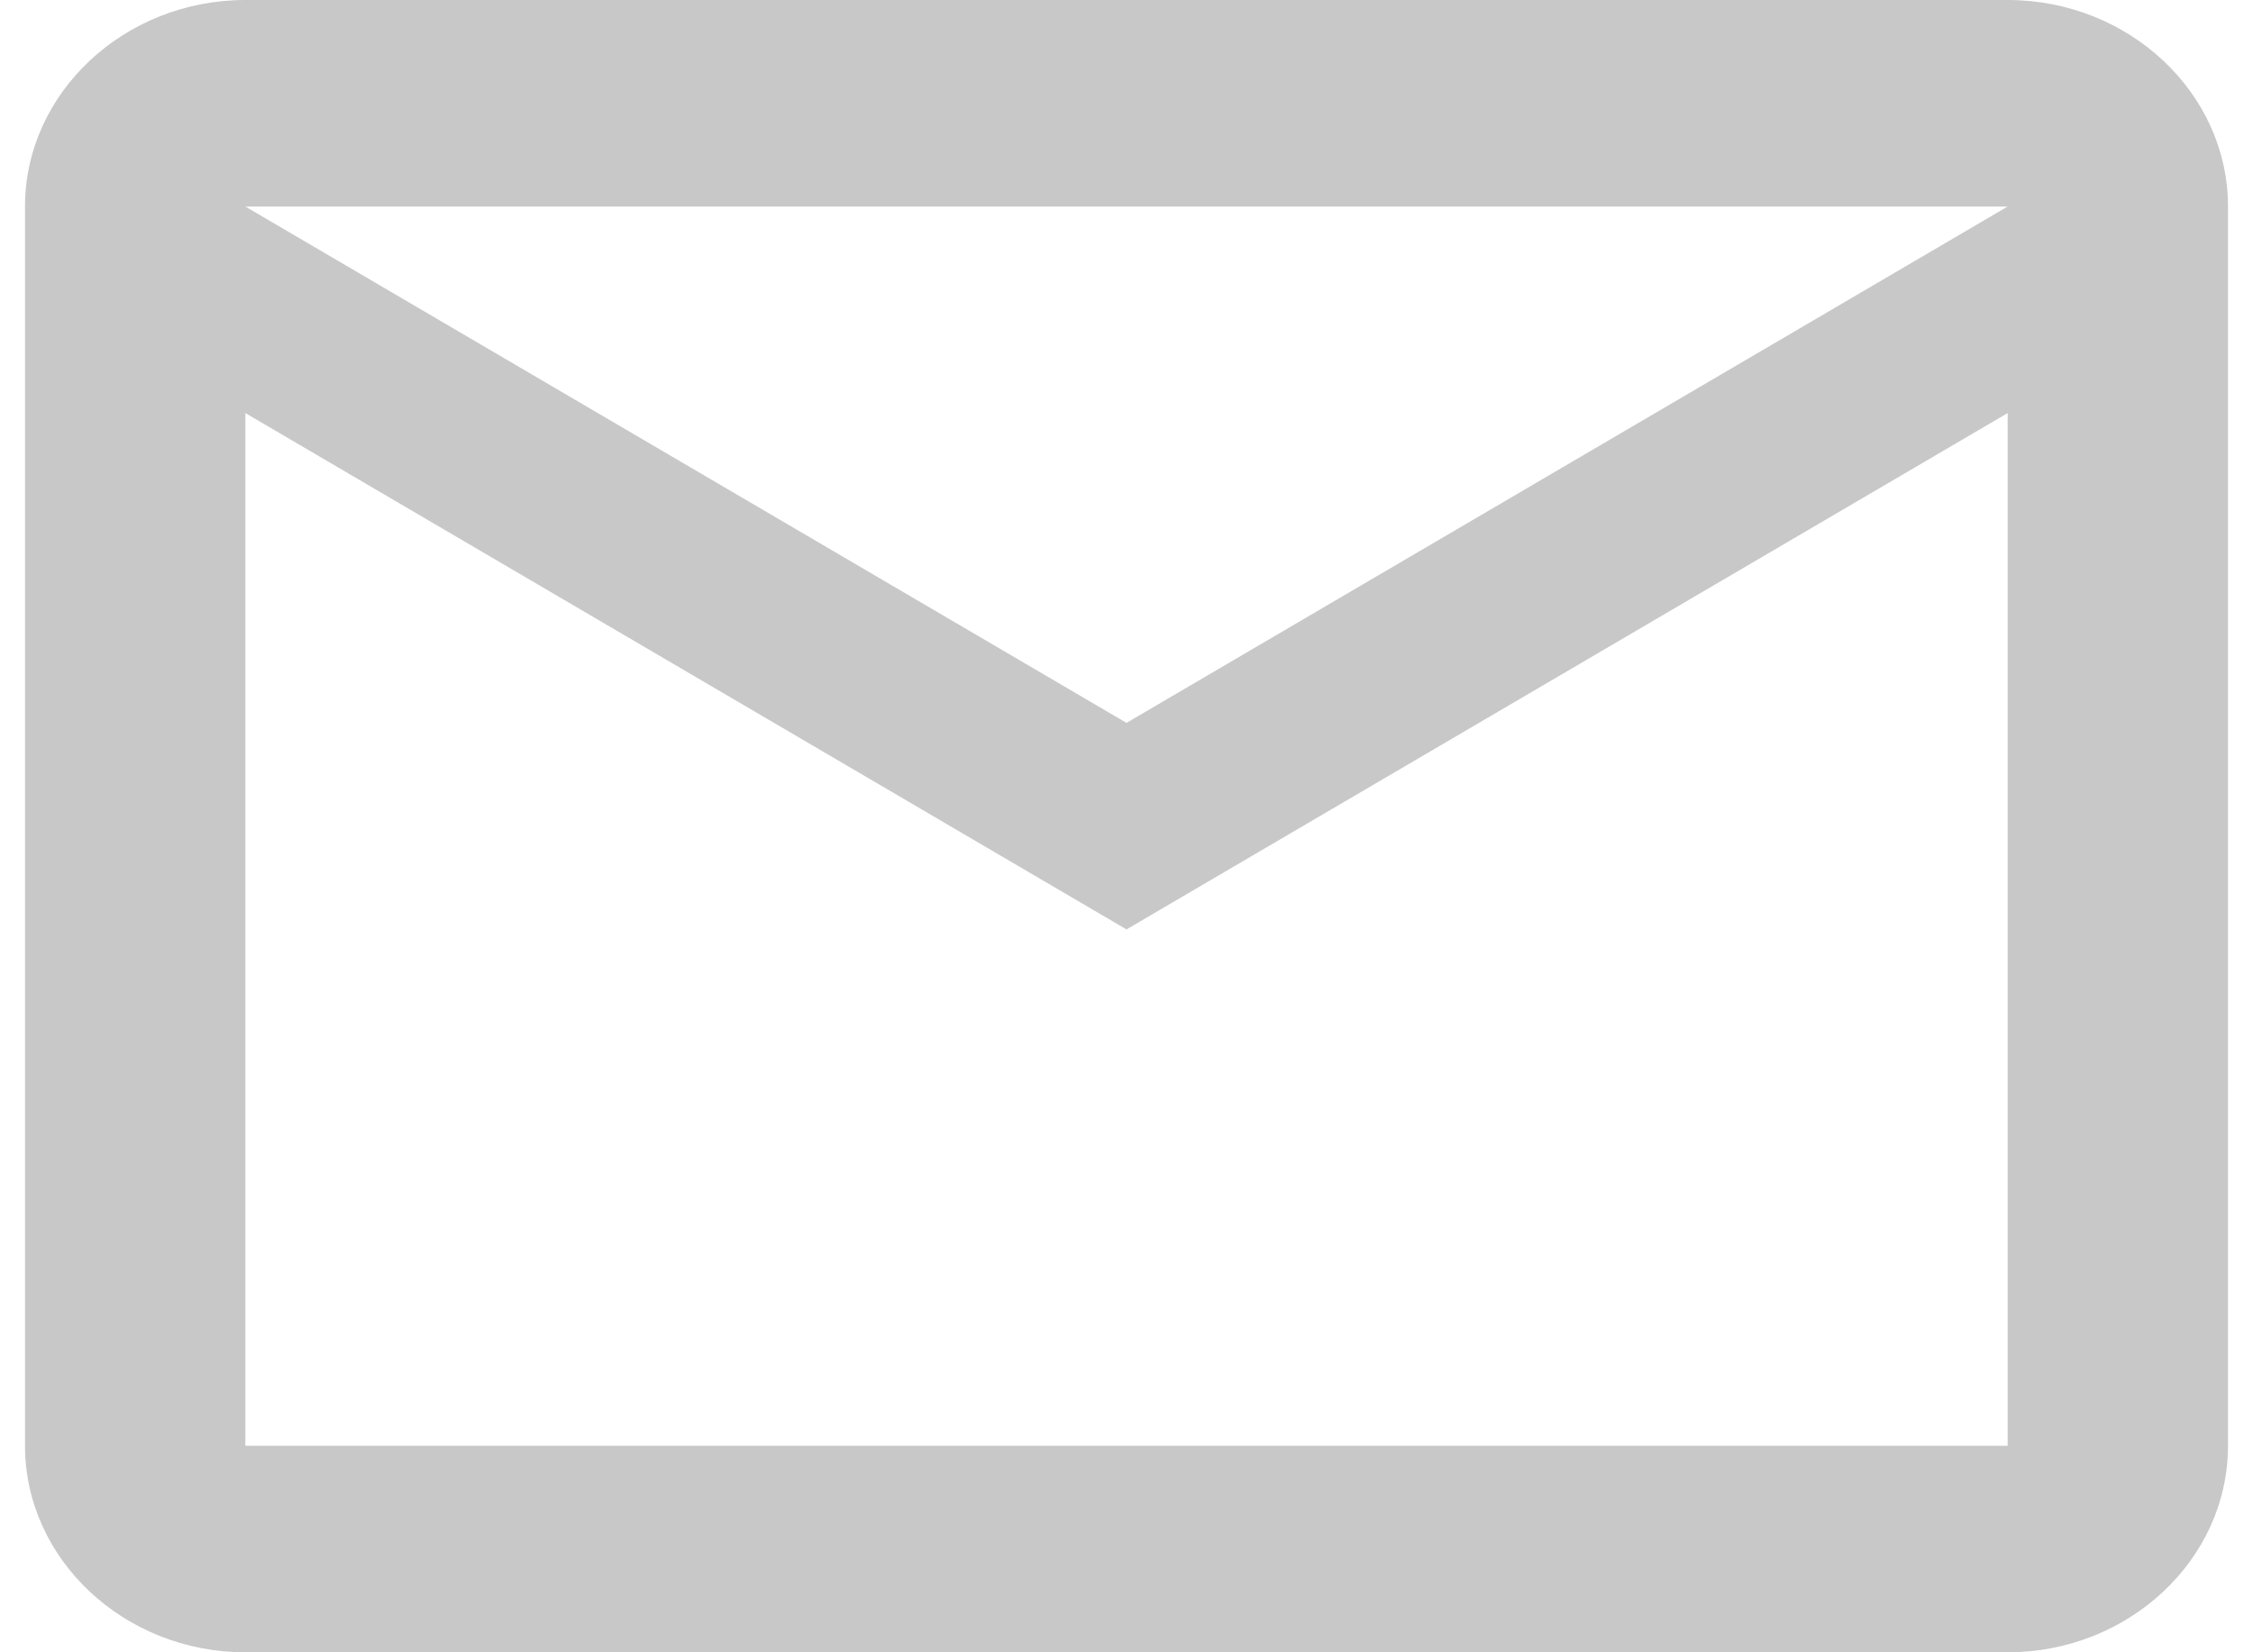 <svg width="30" height="22" viewBox="0 0 30 22" fill="none" xmlns="http://www.w3.org/2000/svg">
<path d="M29.667 2.75C29.667 1.238 28.347 0 26.733 0H3.267C1.653 0 0.333 1.238 0.333 2.75V19.25C0.333 20.762 1.653 22 3.267 22H26.733C28.347 22 29.667 20.762 29.667 19.25V2.75ZM26.733 2.75L15 9.625L3.267 2.75H26.733ZM26.733 19.25H3.267V5.5L15 12.375L26.733 5.5V19.25Z" fill="#C8C8C8"/>
</svg>
